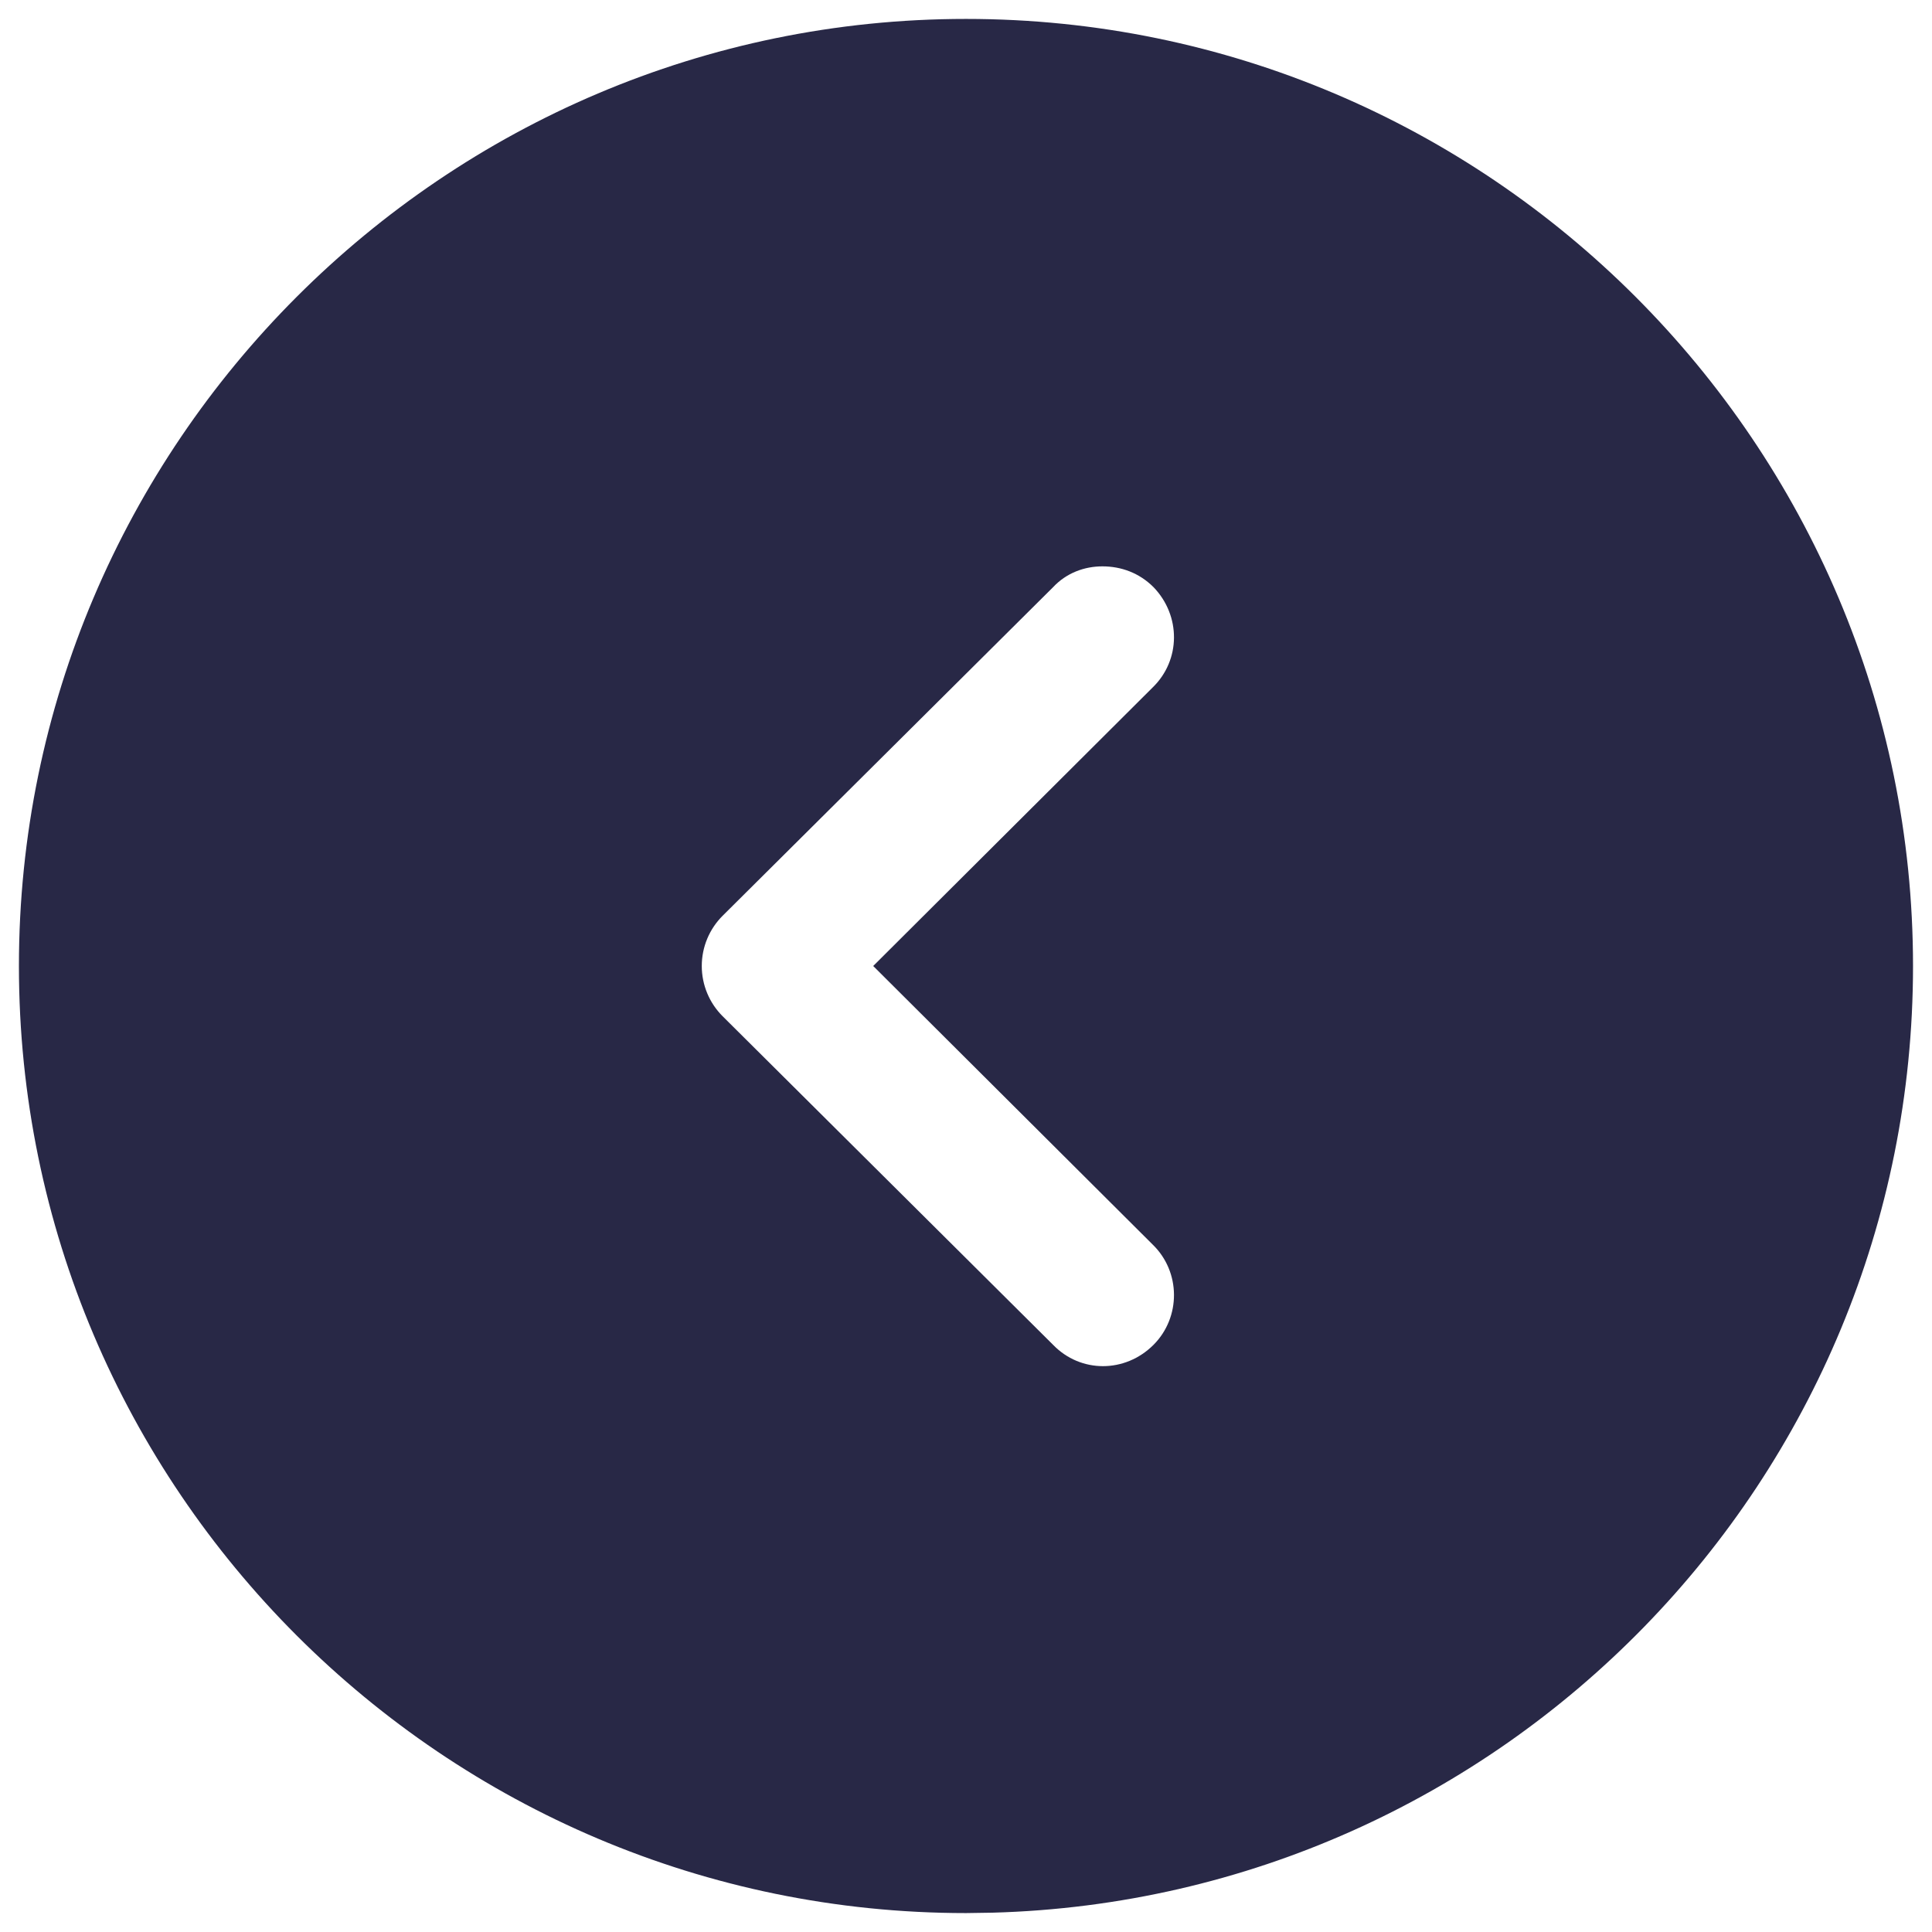 <svg width="34" height="34" viewBox="0 0 34 34" fill="none" xmlns="http://www.w3.org/2000/svg">
<path fill-rule="evenodd" clip-rule="evenodd" d="M0.333 17C0.333 26.2 7.816 33.667 17 33.667L17.466 33.66C26.451 33.413 33.666 26.044 33.666 17C33.666 7.817 26.2 0.333 17 0.333C7.816 0.333 0.333 7.817 0.333 17ZM20.3 10.333C20.783 10.833 20.783 11.617 20.283 12.1L15.367 17L20.283 21.9C20.783 22.383 20.783 23.183 20.3 23.667C19.8 24.167 19.017 24.167 18.533 23.667L12.716 17.883C12.483 17.65 12.35 17.333 12.35 17C12.35 16.667 12.483 16.35 12.716 16.117L18.533 10.333C18.767 10.083 19.083 9.967 19.4 9.967C19.733 9.967 20.05 10.083 20.3 10.333Z" fill="#282846"/>
</svg>
